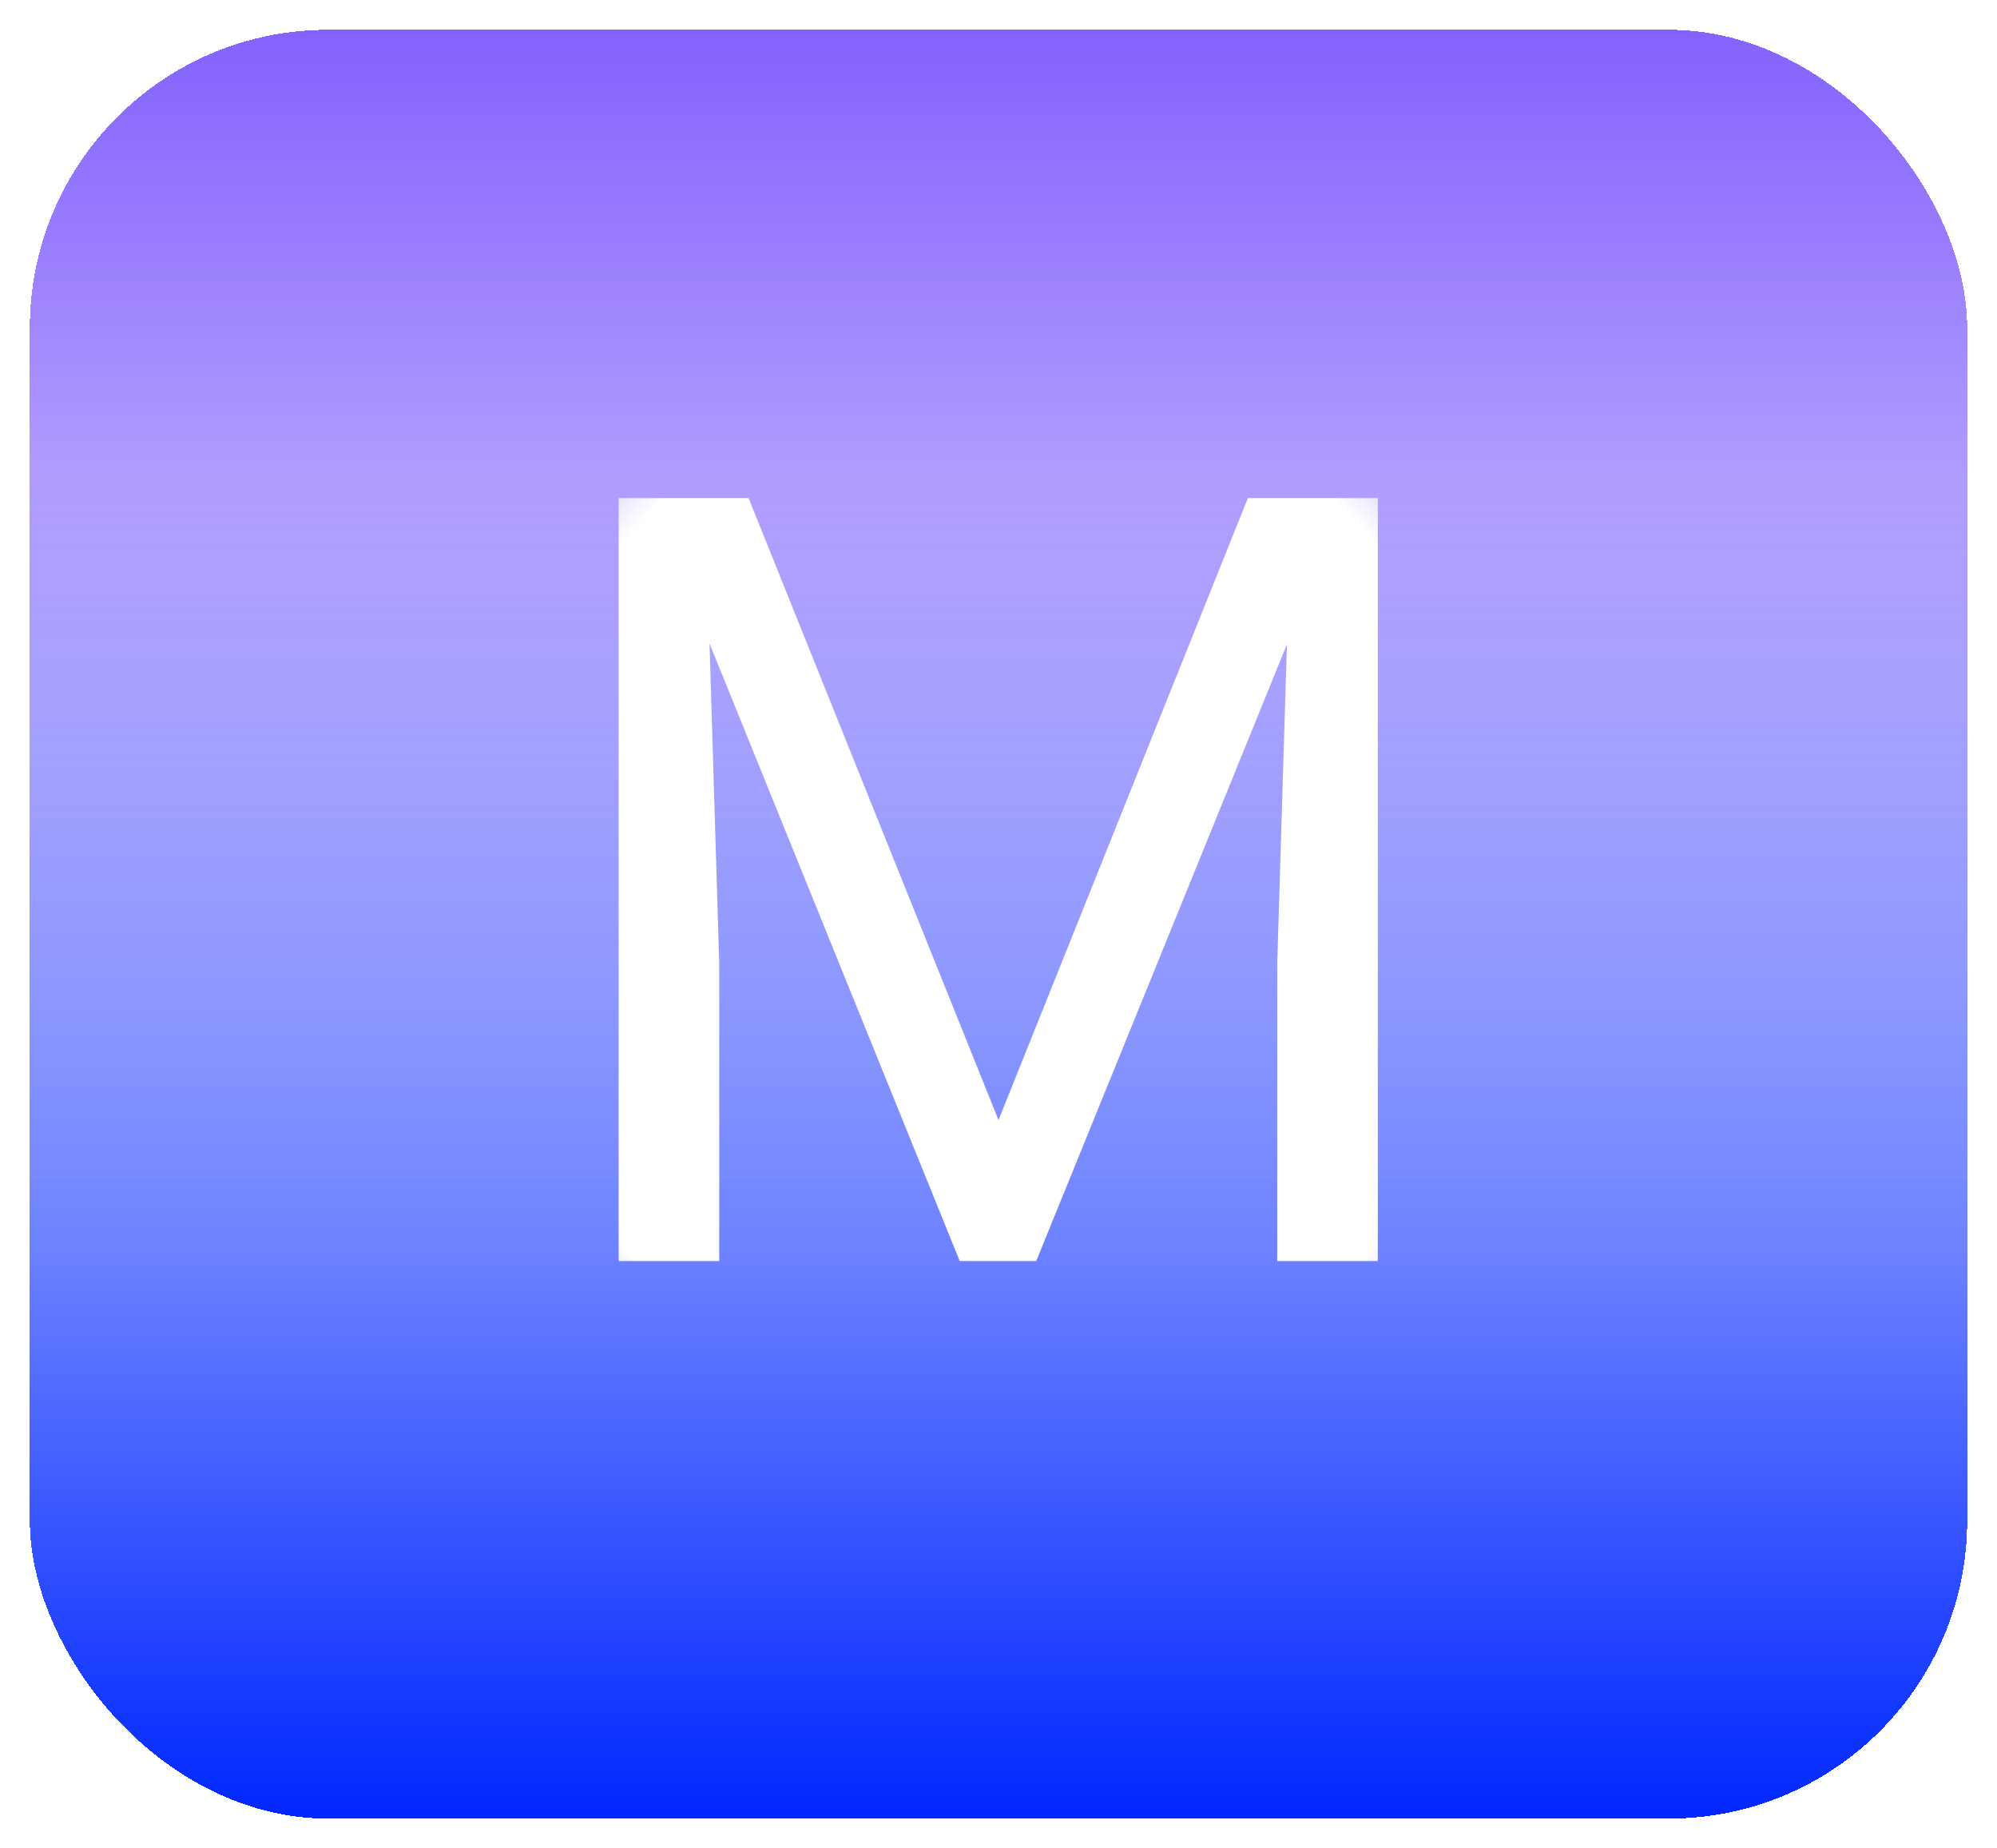 <svg width="268" height="248" viewBox="0 0 268 248" fill="none" xmlns="http://www.w3.org/2000/svg">
<g filter="url(#filter0_d_136_5)">
<rect x="4" width="260" height="240" rx="40" fill="white"/>
</g>
<g filter="url(#filter1_d_136_5)">
<rect x="4" width="260" height="240" rx="40" fill="url(#paint0_linear_136_5)" shape-rendering="crispEdges"/>
<rect x="4" width="260" height="240" rx="40" fill="url(#paint1_linear_136_5)" shape-rendering="crispEdges"/>
</g>
<path d="M87.312 66.825H100.461L134 150.286L167.469 66.825H180.688L139.063 169.2H128.797L87.312 66.825ZM83.023 66.825H94.625L96.523 129.263V169.2H83.023V66.825ZM173.305 66.825H184.906V169.2H171.406V129.263L173.305 66.825Z" fill="url(#paint2_radial_136_5)"/>
<defs>
<filter id="filter0_d_136_5" x="0" y="0" width="268" height="248" filterUnits="userSpaceOnUse" color-interpolation-filters="sRGB">
<feFlood flood-opacity="0" result="BackgroundImageFix"/>
<feColorMatrix in="SourceAlpha" type="matrix" values="0 0 0 0 0 0 0 0 0 0 0 0 0 0 0 0 0 0 127 0" result="hardAlpha"/>
<feOffset dy="4"/>
<feGaussianBlur stdDeviation="2"/>
<feComposite in2="hardAlpha" operator="out"/>
<feColorMatrix type="matrix" values="0 0 0 0 0 0 0 0 0 0 0 0 0 0 0 0 0 0 0.25 0"/>
<feBlend mode="normal" in2="BackgroundImageFix" result="effect1_dropShadow_136_5"/>
<feBlend mode="normal" in="SourceGraphic" in2="effect1_dropShadow_136_5" result="shape"/>
</filter>
<filter id="filter1_d_136_5" x="0" y="0" width="268" height="248" filterUnits="userSpaceOnUse" color-interpolation-filters="sRGB">
<feFlood flood-opacity="0" result="BackgroundImageFix"/>
<feColorMatrix in="SourceAlpha" type="matrix" values="0 0 0 0 0 0 0 0 0 0 0 0 0 0 0 0 0 0 127 0" result="hardAlpha"/>
<feOffset dy="4"/>
<feGaussianBlur stdDeviation="2"/>
<feComposite in2="hardAlpha" operator="out"/>
<feColorMatrix type="matrix" values="0 0 0 0 0 0 0 0 0 0 0 0 0 0 0 0 0 0 0.25 0"/>
<feBlend mode="normal" in2="BackgroundImageFix" result="effect1_dropShadow_136_5"/>
<feBlend mode="normal" in="SourceGraphic" in2="effect1_dropShadow_136_5" result="shape"/>
</filter>
<linearGradient id="paint0_linear_136_5" x1="134" y1="0" x2="134" y2="240" gradientUnits="userSpaceOnUse">
<stop stop-color="#8462FD"/>
<stop offset="0.682" stop-color="#8462FD" stop-opacity="0"/>
</linearGradient>
<linearGradient id="paint1_linear_136_5" x1="134" y1="0" x2="134" y2="240" gradientUnits="userSpaceOnUse">
<stop offset="0.25" stop-color="#0026FF" stop-opacity="0"/>
<stop offset="1" stop-color="#0026FF"/>
</linearGradient>
<radialGradient id="paint2_radial_136_5" cx="0" cy="0" r="1" gradientUnits="userSpaceOnUse" gradientTransform="translate(134 120) rotate(90) scale(88.8 83.2)">
<stop offset="0.802" stop-color="white"/>
<stop offset="1" stop-color="white" stop-opacity="0"/>
</radialGradient>
</defs>
</svg>

